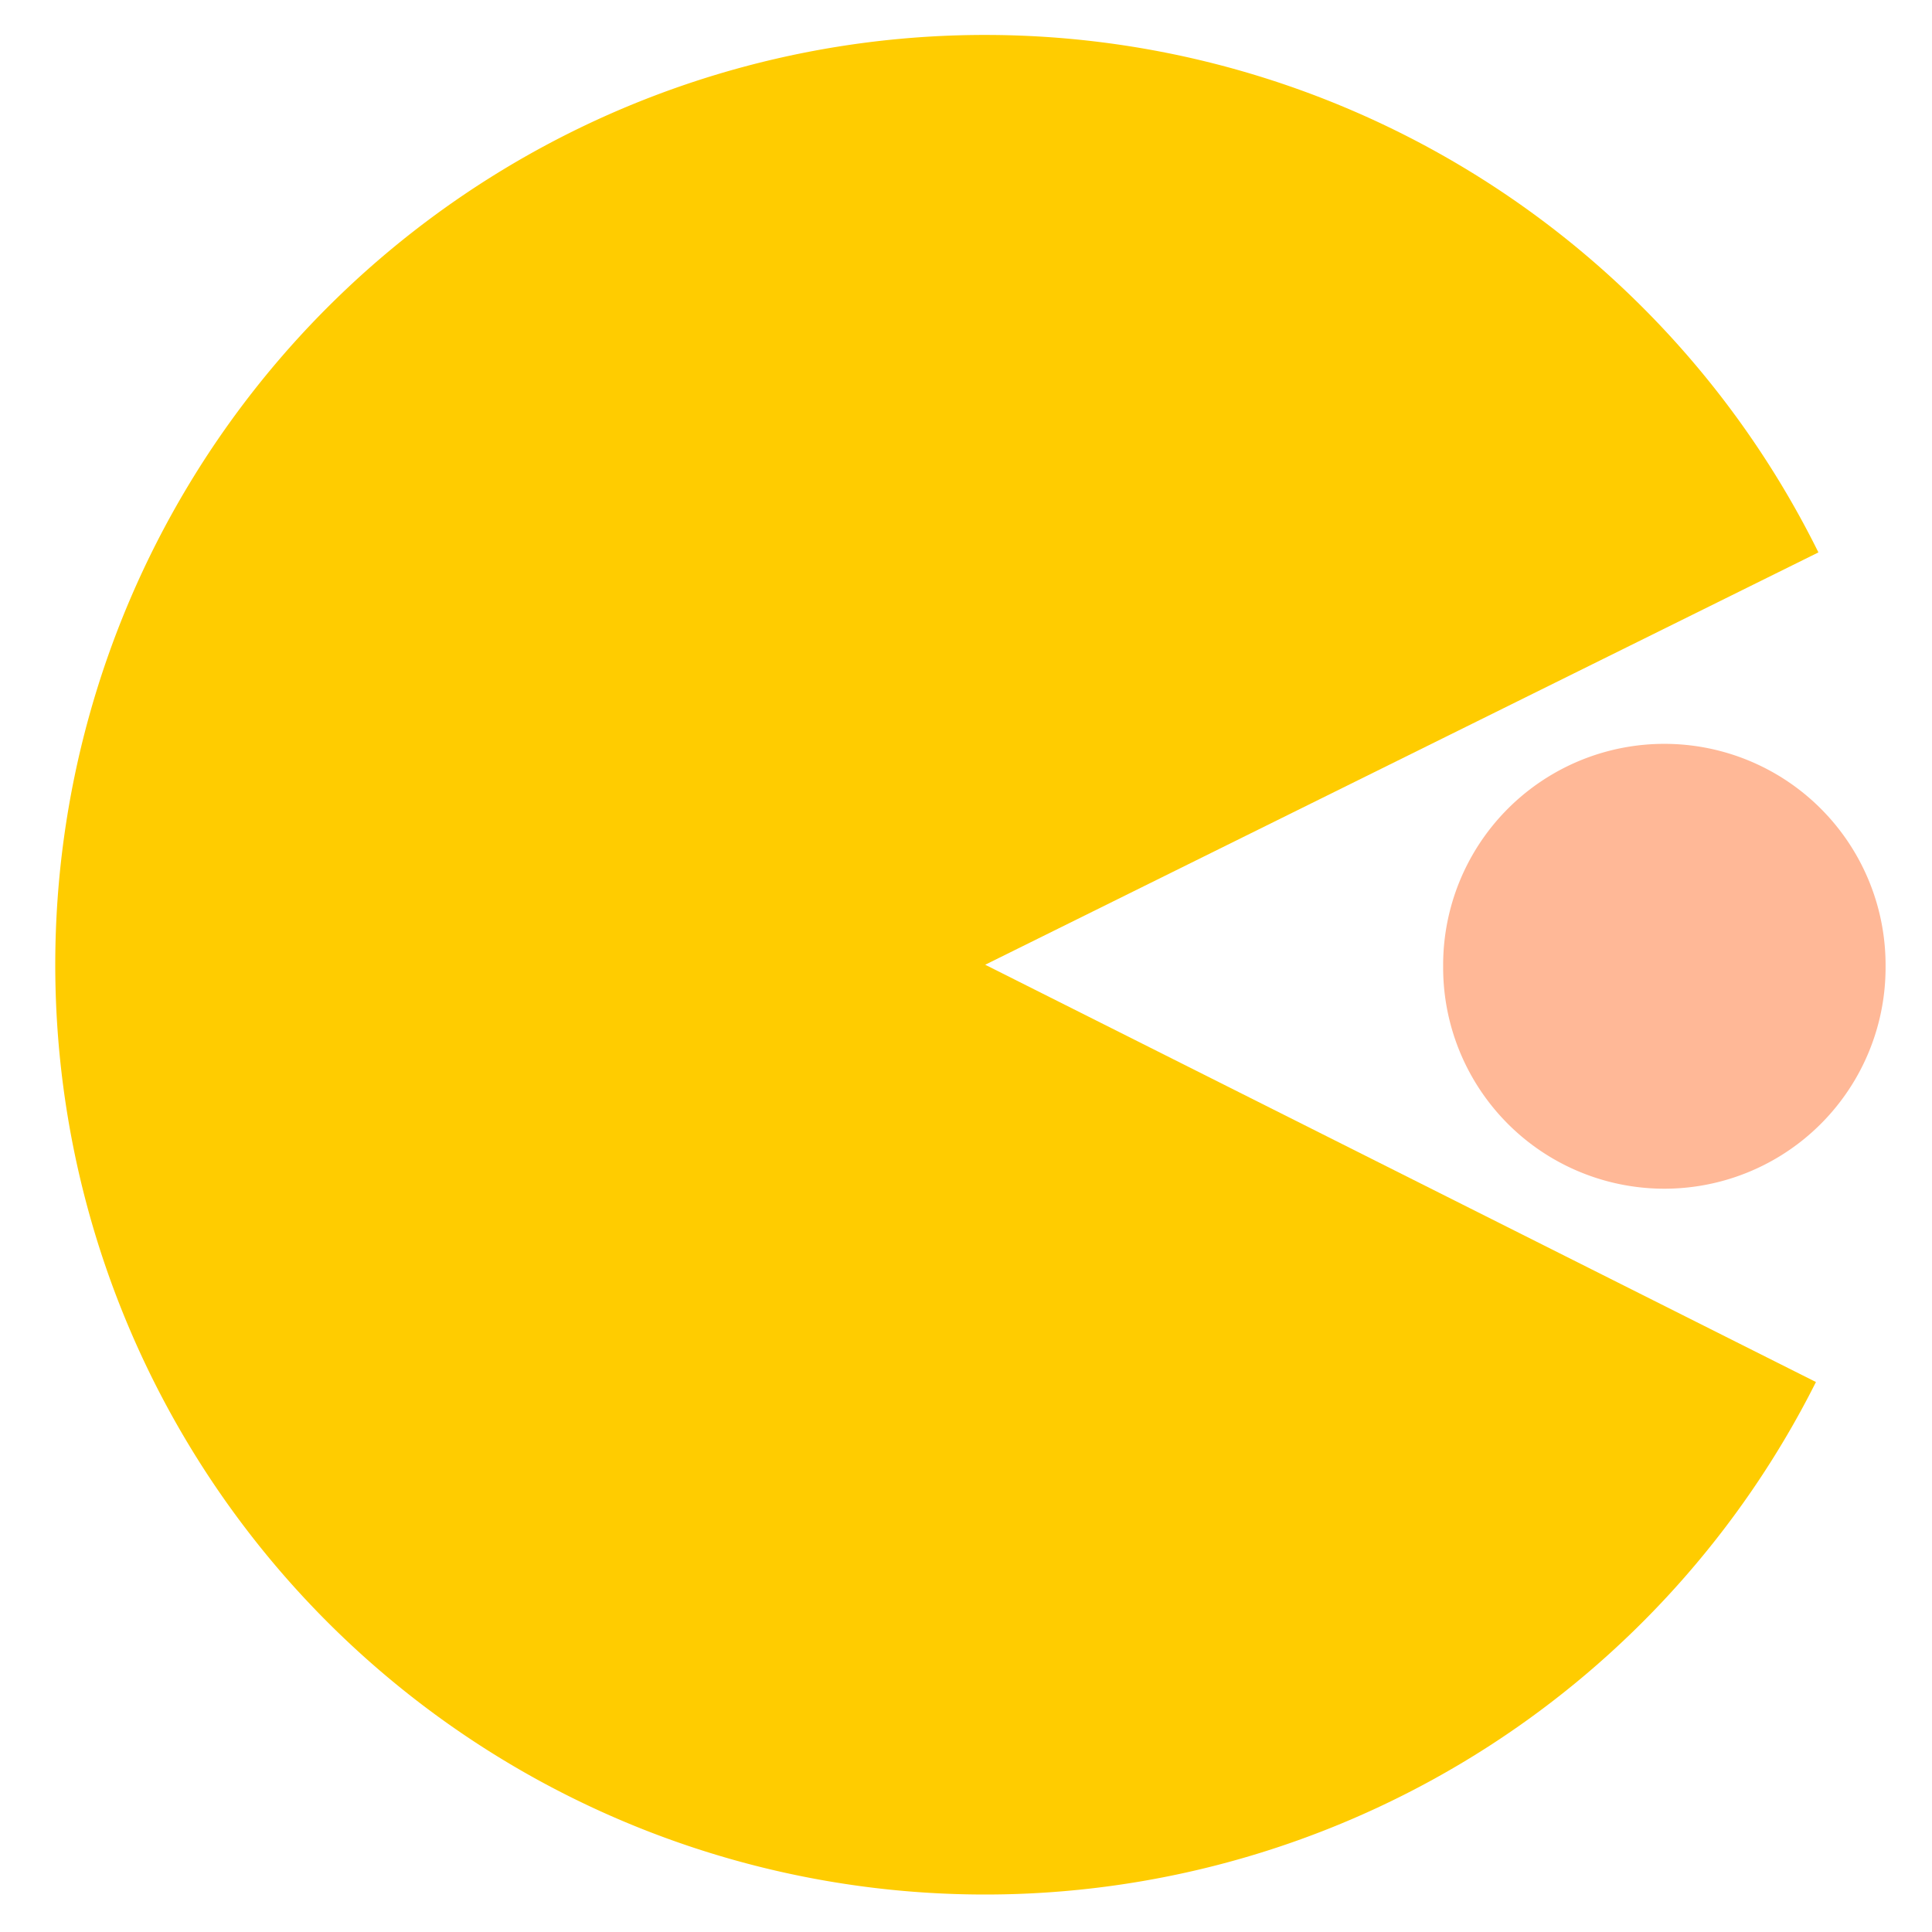 <?xml version="1.0" encoding="UTF-8" standalone="no"?>
<svg
   xmlns:dc="http://purl.org/dc/elements/1.1/"
   xmlns:cc="http://creativecommons.org/ns#"
   xmlns:rdf="http://www.w3.org/1999/02/22-rdf-syntax-ns#"
   xmlns:svg="http://www.w3.org/2000/svg"
   xmlns="http://www.w3.org/2000/svg"
   xmlns:sodipodi="http://sodipodi.sourceforge.net/DTD/sodipodi-0.dtd"
   xmlns:inkscape="http://www.inkscape.org/namespaces/inkscape"
   height="265.748"
   width="265.748"
   id="svg2"
   version="1.1"
   inkscape:version="0.48.2 r9819"
   sodipodi:docname="Pacman_middle.svg">
  <defs
     id="defs8" />
  <sodipodi:namedview
     pagecolor="#ffffff"
     bordercolor="#666666"
     borderopacity="1"
     objecttolerance="10"
     gridtolerance="10"
     guidetolerance="10"
     inkscape:pageopacity="0"
     inkscape:pageshadow="2"
     inkscape:window-width="1680"
     inkscape:window-height="883"
     id="namedview6"
     showgrid="false"
     inkscape:document-units="mm"
     units="mm"
     inkscape:zoom="1.2493038"
     inkscape:cx="142.75739"
     inkscape:cy="96.214244"
     inkscape:window-x="-8"
     inkscape:window-y="-8"
     inkscape:window-maximized="1"
     inkscape:current-layer="svg2" />
  <path
     style="fill:#ffcc00"
     d="M 249.784,190.098 A 127.893,127.893 0 1 1 250.124,75.984 L 135.515,132.701 z"
     id="path4"
     inkscape:connector-curvature="0" />
  <path
     sodipodi:type="arc"
     style="fill:#ffb897;fill-opacity:1;fill-rule:evenodd;stroke:none"
     id="path2984"
     sodipodi:cx="212.51837"
     sodipodi:cy="115.66442"
     sodipodi:rx="33.218502"
     sodipodi:ry="33.218502"
     d="m 245.737,115.664 a 33.219,33.219 0 1 1 -66.437,0 33.219,33.219 0 1 1 66.437,0 z"
     transform="matrix(0.916,0,0,0.916,34.267,26.964)" />
</svg>
